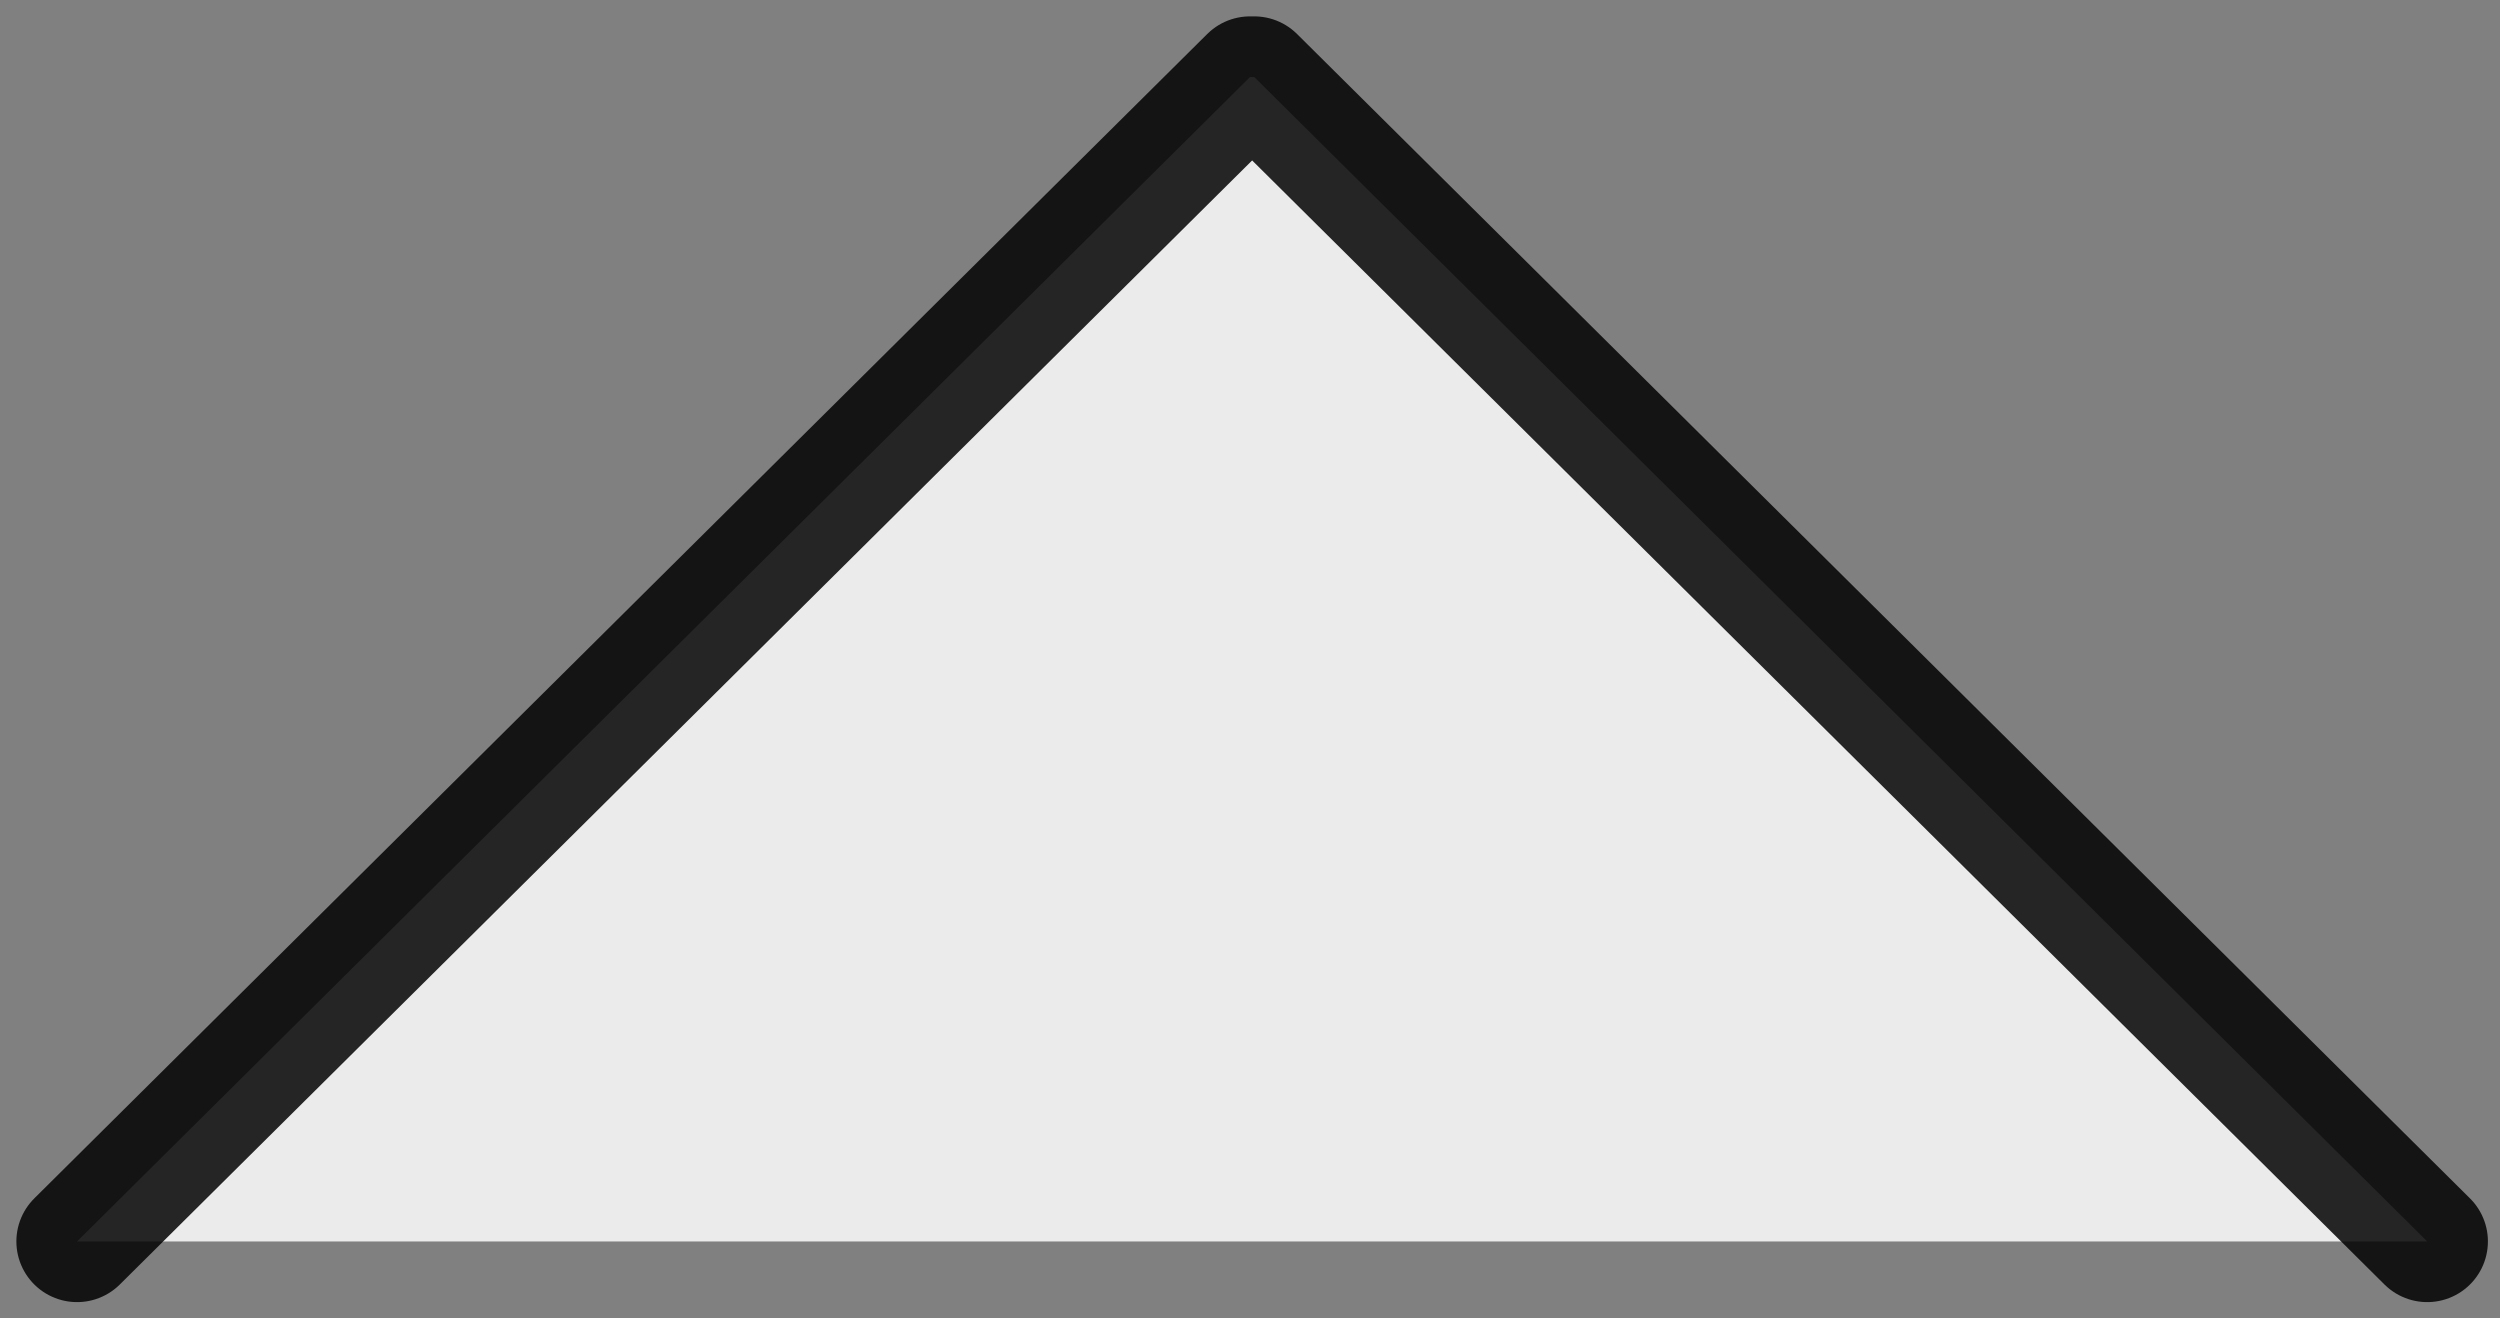 <?xml version="1.0" encoding="utf-8"?>
<!-- Generator: Adobe Illustrator 23.0.1, SVG Export Plug-In . SVG Version: 6.00 Build 0)  -->
<svg version="1.1" id="Layer_1" xmlns="http://www.w3.org/2000/svg" xmlns:xlink="http://www.w3.org/1999/xlink" x="0px" y="0px"
	 viewBox="0 0 58.4 30.8" style="enable-background:new 0 0 58.4 30.8;" xml:space="preserve">
<rect x="0" y="0" width="58.4" height="30.8" fill="#808080" stroke="none"/>
<style type="text/css">
	
		.st0{opacity:0.84;fill:#FFFFFF;stroke:#000000;stroke-width:2.835;stroke-linecap:round;stroke-linejoin:round;stroke-miterlimit:10;enable-background:new    ;}
</style>
<polyline class="st0" points="1.8,29 29.2,1.8 29.3,1.8 56.7,29 "/>
</svg>
